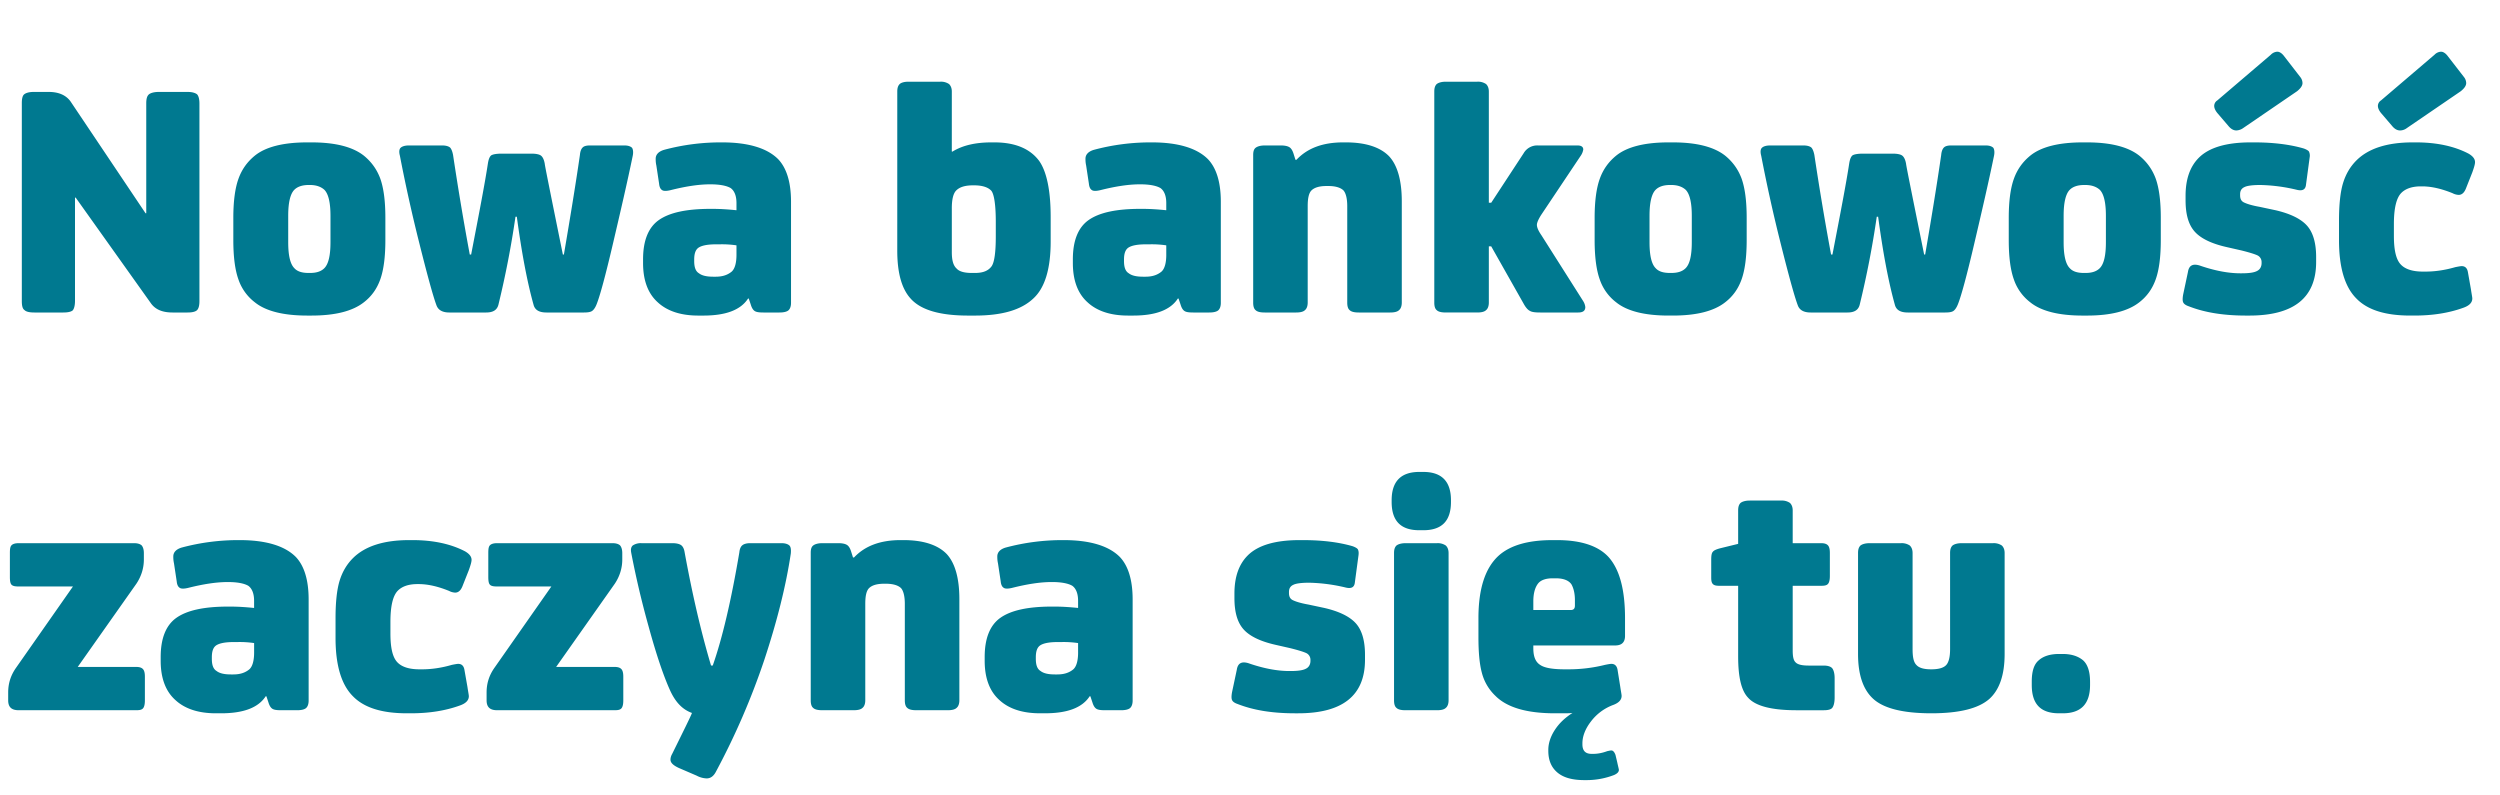 <svg xmlns="http://www.w3.org/2000/svg" fill="none" viewBox="0 0 88 28"><path fill="#007990" d="m5.304 10.664-2.64-3.708H2.64v3.636c0 .168-.036.288-.084.336-.06.048-.168.072-.336.072H1.212c-.168 0-.288-.024-.348-.084-.072-.048-.096-.156-.096-.324v-6.96c0-.156.024-.264.084-.312s.168-.084.336-.084h.528c.36 0 .612.12.768.336l2.64 3.936h.024V3.644c0-.156.024-.264.096-.324.06-.048.18-.084.348-.084H6.6c.168 0 .276.036.336.084.048.048.084.156.084.324v6.96c0 .168-.036.276-.096.324Q6.834 11 6.6 11h-.528c-.36 0-.612-.108-.768-.336m4.841-3.072v.936c0 .468.072.768.216.912.108.12.276.168.504.168h.048c.216 0 .384-.048.504-.168.144-.144.216-.444.216-.912v-.936c0-.456-.072-.768-.216-.912-.12-.108-.288-.168-.504-.168h-.048c-.228 0-.396.06-.504.168-.144.144-.216.456-.216.912m3.42.072v.78c0 .6-.06 1.056-.18 1.392s-.312.6-.576.804c-.396.312-1.008.468-1.848.468h-.144c-.84 0-1.464-.156-1.848-.468a1.7 1.7 0 0 1-.576-.804c-.12-.336-.18-.792-.18-1.392v-.768c0-.588.06-1.044.18-1.38s.312-.6.576-.816c.384-.312 1.008-.468 1.848-.468h.144c.84 0 1.452.156 1.848.468.264.216.456.48.576.804.12.336.18.792.18 1.38m4.1-2.256h1.032c.168 0 .288.024.348.072s.107.144.131.288c0 .048.216 1.116.637 3.192h.036c.215-1.26.407-2.424.564-3.504.011-.132.047-.216.096-.264q.07-.072.252-.072h1.224c.131 0 .216.036.264.084.036.06.048.156.024.276-.192.936-.433 1.968-.697 3.096s-.456 1.836-.576 2.136c-.047.12-.108.204-.168.24s-.155.048-.276.048h-1.32c-.252 0-.408-.084-.456-.276-.228-.816-.42-1.848-.588-3.096h-.047a33 33 0 0 1-.6 3.096c-.049.192-.193.276-.433.276h-1.295c-.24 0-.396-.084-.457-.264-.12-.324-.323-1.068-.611-2.22a56 56 0 0 1-.673-3.036c-.036-.132-.024-.228.024-.276.049-.048.145-.084.289-.084h1.176c.12 0 .216.024.276.072.048.048.084.144.107.264.168 1.116.36 2.28.588 3.504h.048c.288-1.488.492-2.556.588-3.192.024-.156.06-.252.12-.3.06-.036.18-.06.372-.06m8.692 5.1h-.024c-.264.408-.792.6-1.572.6h-.18c-.612 0-1.092-.156-1.428-.468-.348-.312-.516-.78-.516-1.38v-.132c0-.648.18-1.116.552-1.38s.972-.396 1.812-.396h.084c.312 0 .6.024.84.048v-.252c0-.252-.072-.432-.204-.528-.144-.084-.384-.132-.72-.132-.408 0-.864.072-1.392.204-.144.036-.252.036-.3 0-.06-.036-.096-.108-.108-.228l-.096-.636c-.024-.108-.024-.192-.024-.24 0-.144.096-.252.288-.312a7.7 7.7 0 0 1 2.052-.264c.924 0 1.584.204 1.968.588.3.312.456.816.456 1.5v3.564c0 .12-.036.216-.096.264s-.168.072-.312.072h-.564c-.144 0-.24-.012-.3-.048s-.108-.108-.144-.228zm-.432-1.536v-.336a3.5 3.5 0 0 0-.576-.036h-.132q-.432 0-.612.108c-.12.072-.168.216-.168.432v.048c0 .216.048.36.168.432.108.084.276.12.504.12h.084c.24 0 .42-.06.564-.18.108-.096.168-.3.168-.588m7.58-1.632v1.536c0 .276.048.468.168.576.096.108.276.156.54.156h.108c.276 0 .468-.072.588-.24q.144-.216.144-1.044v-.516c0-.6-.06-.972-.156-1.092-.108-.12-.312-.192-.6-.192h-.048c-.276 0-.468.06-.588.18-.108.108-.156.324-.156.636m0-2.004h.024q.522-.324 1.368-.324h.108c.72 0 1.248.216 1.572.648.264.372.408 1.032.408 1.98v.864c0 .96-.204 1.632-.612 2.004-.432.408-1.116.6-2.052.6h-.24c-.984 0-1.656-.192-2.016-.588-.324-.348-.48-.912-.48-1.704V3.224c0-.12.024-.204.084-.264.048-.048.156-.084.312-.084h1.116a.5.5 0 0 1 .312.084c.06.06.096.144.096.264zm7.981 5.172h-.024c-.264.408-.792.6-1.572.6h-.18c-.612 0-1.092-.156-1.428-.468-.348-.312-.516-.78-.516-1.38v-.132c0-.648.18-1.116.552-1.38s.972-.396 1.812-.396h.084c.312 0 .6.024.84.048v-.252c0-.252-.072-.432-.204-.528-.144-.084-.384-.132-.72-.132-.408 0-.864.072-1.392.204-.144.036-.252.036-.3 0-.06-.036-.096-.108-.108-.228l-.096-.636c-.024-.108-.024-.192-.024-.24 0-.144.096-.252.288-.312a7.7 7.7 0 0 1 2.052-.264c.924 0 1.584.204 1.968.588.3.312.456.816.456 1.5v3.564c0 .12-.036.216-.096.264s-.168.072-.312.072h-.564c-.144 0-.24-.012-.3-.048s-.108-.108-.144-.228zm-.432-1.536v-.336a3.5 3.5 0 0 0-.576-.036h-.132q-.432 0-.612.108c-.12.072-.168.216-.168.432v.048c0 .216.048.36.168.432.108.084.276.12.504.12h.084c.24 0 .42-.06.564-.18.108-.096.168-.3.168-.588m6.226-3.96h.096c.696 0 1.212.168 1.524.492.288.312.444.84.444 1.584v3.564c0 .12-.036.216-.096.264-.06.06-.168.084-.312.084h-1.104c-.156 0-.264-.024-.324-.084-.06-.048-.084-.144-.084-.264V7.256c0-.264-.048-.456-.132-.552-.096-.096-.276-.156-.528-.156h-.072c-.264 0-.432.06-.528.156s-.132.288-.132.552v3.396c0 .12-.036.216-.096.264-.06.06-.168.084-.312.084H44.52c-.156 0-.264-.024-.324-.084-.06-.048-.084-.144-.084-.264V5.456c0-.12.024-.204.084-.252s.168-.084.324-.084h.564c.144 0 .24.024.3.06q.09.054.144.216l.072.228h.036c.384-.408.924-.612 1.644-.612m5.127 3.66v1.98c0 .12-.036.216-.096.264-.06.06-.168.084-.312.084h-1.104c-.156 0-.264-.024-.324-.084-.06-.048-.084-.144-.084-.264V3.224c0-.12.024-.204.084-.264.06-.048.168-.084.324-.084h1.104a.5.5 0 0 1 .312.084c.06.06.096.144.096.264v3.912h.084l1.14-1.74a.55.55 0 0 1 .504-.276h1.392c.132 0 .204.048.204.144a.54.54 0 0 1-.096.228l-1.38 2.064c-.108.168-.156.288-.156.36 0 .084.048.204.156.36l1.476 2.328a.5.5 0 0 1 .072.204c0 .132-.084.192-.252.192h-1.332c-.168 0-.3-.012-.372-.06q-.108-.054-.216-.252l-1.14-2.016zm5.656-1.08v.936c0 .468.072.768.216.912.108.12.276.168.504.168h.048c.216 0 .384-.048.504-.168.144-.144.216-.444.216-.912v-.936c0-.456-.072-.768-.216-.912-.12-.108-.288-.168-.504-.168h-.048c-.228 0-.396.06-.504.168-.144.144-.216.456-.216.912m3.42.072v.78c0 .6-.06 1.056-.18 1.392s-.312.6-.576.804c-.396.312-1.008.468-1.848.468h-.144c-.84 0-1.464-.156-1.848-.468a1.7 1.7 0 0 1-.576-.804c-.12-.336-.18-.792-.18-1.392v-.768c0-.588.06-1.044.18-1.38s.312-.6.576-.816c.384-.312 1.008-.468 1.848-.468h.144c.84 0 1.452.156 1.848.468.264.216.456.48.576.804.12.336.18.792.18 1.38m4.1-2.256h1.031c.168 0 .288.024.348.072s.108.144.132.288c0 .048.216 1.116.636 3.192h.036c.216-1.26.408-2.424.564-3.504.012-.132.048-.216.096-.264q.072-.072.252-.072h1.224c.132 0 .216.036.264.084.036.06.048.156.024.276-.192.936-.432 1.968-.696 3.096s-.456 1.836-.576 2.136c-.048.12-.108.204-.168.24s-.156.048-.276.048h-1.32c-.252 0-.408-.084-.456-.276-.228-.816-.42-1.848-.588-3.096h-.048a33 33 0 0 1-.6 3.096c-.048.192-.192.276-.432.276h-1.296c-.24 0-.396-.084-.456-.264-.12-.324-.324-1.068-.612-2.22a56 56 0 0 1-.672-3.036c-.036-.132-.024-.228.024-.276s.144-.084.288-.084h1.176c.12 0 .216.024.276.072.048.048.084.144.108.264.168 1.116.36 2.28.588 3.504h.048c.288-1.488.492-2.556.588-3.192.024-.156.06-.252.12-.3.06-.036.18-.06.372-.06m7.058 2.184v.936c0 .468.072.768.216.912.108.12.276.168.504.168h.048c.216 0 .384-.048.504-.168.144-.144.216-.444.216-.912v-.936c0-.456-.072-.768-.216-.912-.12-.108-.288-.168-.504-.168h-.048c-.228 0-.396.06-.504.168-.144.144-.216.456-.216.912m3.42.072v.78c0 .6-.06 1.056-.18 1.392s-.312.6-.576.804c-.396.312-1.008.468-1.848.468h-.144c-.84 0-1.464-.156-1.848-.468a1.7 1.7 0 0 1-.576-.804c-.12-.336-.18-.792-.18-1.392v-.768c0-.588.06-1.044.18-1.38s.312-.6.576-.816c.384-.312 1.008-.468 1.848-.468h.144c.84 0 1.452.156 1.848.468.264.216.456.48.576.804.12.336.18.792.18 1.38m.872-.612v-.156c0-.588.156-1.032.468-1.344.36-.36.972-.54 1.824-.54h.12c.672 0 1.26.072 1.752.216q.144.054.18.108a.34.34 0 0 1 .024.204l-.132.984c-.024.156-.132.204-.324.156a6 6 0 0 0-1.272-.168h-.012c-.264 0-.456.024-.552.072-.108.048-.156.132-.156.252v.036c0 .12.036.204.132.252s.276.108.552.156l.564.12c.516.12.888.3 1.104.54s.324.612.324 1.104v.18c0 1.26-.792 1.884-2.352 1.884h-.12c-.792 0-1.452-.108-2.004-.324-.108-.036-.18-.084-.204-.144-.024-.048-.024-.144 0-.276l.168-.792c.036-.228.168-.3.408-.228.552.192 1.032.276 1.44.276h.036c.264 0 .444-.024.552-.084.096-.048.156-.144.156-.276v-.036a.26.26 0 0 0-.132-.228q-.144-.072-.576-.18l-.528-.12q-.792-.18-1.116-.54c-.216-.24-.324-.6-.324-1.104m1.116-3.516 1.884-1.608a.34.34 0 0 1 .228-.108c.084 0 .168.06.24.156l.576.744a.35.35 0 0 1 .072.204c0 .096-.072.192-.192.288L78.96 4.508a.45.45 0 0 1-.24.084c-.096 0-.192-.048-.288-.168l-.36-.42c-.096-.108-.132-.204-.132-.276a.23.23 0 0 1 .108-.192m7.237 6.024h.096c.324 0 .672-.048 1.044-.156.12-.024.192-.036.228-.036.12 0 .192.072.216.204l.108.612c.024.168.048.276.048.324 0 .144-.108.252-.312.324-.528.192-1.104.276-1.728.276h-.144c-.864 0-1.5-.192-1.896-.6q-.612-.612-.612-2.052V7.76c0-.564.048-1.008.144-1.32q.144-.468.468-.792c.42-.42 1.08-.636 1.98-.636h.12c.72 0 1.344.132 1.848.396.144.084.228.18.228.3 0 .072-.036.192-.096.36l-.228.576q-.09.216-.252.216a.5.5 0 0 1-.216-.06c-.384-.156-.744-.24-1.068-.24h-.048c-.312 0-.54.084-.684.228-.18.18-.264.552-.264 1.104V8.3c0 .492.072.828.24 1.008.156.168.42.252.78.252M83.81 3.536l1.884-1.608a.34.34 0 0 1 .228-.108c.084 0 .168.06.24.156l.576.744a.35.35 0 0 1 .072.204c0 .096-.072.192-.192.288l-1.896 1.296a.4.4 0 0 1-.24.084c-.096 0-.192-.048-.288-.168l-.36-.42c-.096-.108-.132-.204-.132-.276a.23.23 0 0 1 .108-.192M2.568 20.644H.66c-.12 0-.204-.012-.252-.06s-.06-.144-.06-.288v-.828c0-.144.012-.228.06-.276q.072-.072.252-.072h4.056c.12 0 .204.024.264.072.048.048.084.144.084.276v.228c0 .312-.096.6-.264.852l-2.064 2.928h2.052c.12 0 .192.024.24.072s.072.132.072.276v.828q0 .216-.072.288c-.048.048-.12.06-.24.06H.66c-.252 0-.372-.108-.372-.348v-.276c0-.312.084-.588.264-.852zm6.809 3.864h-.024c-.264.408-.792.6-1.572.6H7.6c-.612 0-1.092-.156-1.428-.468-.348-.312-.516-.78-.516-1.38v-.132c0-.648.18-1.116.552-1.38s.972-.396 1.812-.396h.084c.312 0 .6.024.84.048v-.252c0-.252-.072-.432-.204-.528-.144-.084-.384-.132-.72-.132-.408 0-.864.072-1.392.204-.144.036-.252.036-.3 0-.06-.036-.096-.108-.108-.228l-.096-.636c-.024-.108-.024-.192-.024-.24 0-.144.096-.252.288-.312a7.7 7.7 0 0 1 2.052-.264c.924 0 1.584.204 1.968.588.3.312.456.816.456 1.5v3.564c0 .12-.036.216-.096.264S10.6 25 10.457 25h-.564c-.144 0-.24-.012-.3-.048s-.108-.108-.144-.228zm-.432-1.536v-.336a3.5 3.5 0 0 0-.576-.036h-.132q-.432 0-.612.108c-.12.072-.168.216-.168.432v.048c0 .216.048.36.168.432.108.084.276.12.504.12h.084c.24 0 .42-.06.564-.18.108-.096.168-.3.168-.588m5.818.588h.096c.324 0 .672-.048 1.044-.156.12-.024.192-.036.228-.036.12 0 .192.072.216.204l.108.612c.024.168.048.276.048.324 0 .144-.108.252-.312.324-.528.192-1.104.276-1.728.276h-.144c-.864 0-1.5-.192-1.896-.6q-.612-.612-.612-2.052v-.696c0-.564.048-1.008.144-1.32q.144-.468.468-.792c.42-.42 1.08-.636 1.98-.636h.12c.72 0 1.344.132 1.848.396.144.084.228.18.228.3 0 .072-.036.192-.096.36l-.228.576q-.09.216-.252.216a.5.5 0 0 1-.216-.06c-.384-.156-.744-.24-1.068-.24h-.048c-.312 0-.54.084-.684.228-.18.18-.264.552-.264 1.104v.408c0 .492.072.828.24 1.008.156.168.42.252.78.252m4.645-2.916H17.5c-.12 0-.204-.012-.252-.06s-.06-.144-.06-.288v-.828c0-.144.012-.228.06-.276q.072-.072.252-.072h4.056c.12 0 .204.024.264.072.048.048.084.144.084.276v.228c0 .312-.096.6-.264.852l-2.064 2.928h2.052c.12 0 .192.024.24.072s.072.132.072.276v.828q0 .216-.072.288c-.048.048-.12.06-.24.06H17.5c-.252 0-.372-.108-.372-.348v-.276c0-.312.084-.588.264-.852zm8.429-1.164c-.168 1.128-.48 2.376-.936 3.756a25.5 25.5 0 0 1-1.692 3.912c-.084.168-.192.252-.336.252a.8.8 0 0 1-.348-.096l-.612-.264c-.216-.096-.312-.192-.312-.3 0-.048.012-.12.06-.204.408-.828.648-1.308.696-1.44-.336-.12-.588-.384-.78-.816-.216-.48-.468-1.212-.744-2.22a32 32 0 0 1-.612-2.592c-.024-.12-.012-.204.048-.264a.5.5 0 0 1 .312-.084h1.092c.132 0 .228.024.288.06s.108.108.132.228c.276 1.512.588 2.856.936 4.02h.06c.336-.96.648-2.28.936-3.984q.018-.18.108-.252c.06-.048.156-.072.276-.072h1.104c.132 0 .228.036.276.084s.06.144.048.276m3.869-.468h.096c.696 0 1.212.168 1.524.492.288.312.444.84.444 1.584v3.564c0 .12-.036.216-.096.264-.06.06-.168.084-.312.084h-1.104c-.156 0-.264-.024-.324-.084-.06-.048-.084-.144-.084-.264v-3.396c0-.264-.048-.456-.132-.552-.096-.096-.276-.156-.528-.156h-.072c-.264 0-.432.06-.528.156s-.132.288-.132.552v3.396c0 .12-.036.216-.096.264-.06.06-.168.084-.312.084h-1.104c-.156 0-.264-.024-.324-.084-.06-.048-.084-.144-.084-.264v-5.196c0-.12.024-.204.084-.252s.168-.084.324-.084h.564c.144 0 .24.024.3.06q.09.054.144.216l.072.228h.036c.384-.408.924-.612 1.644-.612m6.675 5.496h-.024c-.264.408-.792.6-1.572.6h-.18c-.612 0-1.092-.156-1.428-.468-.348-.312-.516-.78-.516-1.38v-.132c0-.648.18-1.116.552-1.38s.972-.396 1.812-.396h.084c.312 0 .6.024.84.048v-.252c0-.252-.072-.432-.204-.528-.144-.084-.384-.132-.72-.132-.408 0-.864.072-1.392.204-.144.036-.252.036-.3 0-.06-.036-.096-.108-.108-.228l-.096-.636c-.024-.108-.024-.192-.024-.24 0-.144.096-.252.288-.312a7.7 7.7 0 0 1 2.052-.264c.924 0 1.584.204 1.968.588.3.312.456.816.456 1.5v3.564c0 .12-.036.216-.096.264s-.168.072-.312.072h-.564c-.144 0-.24-.012-.3-.048s-.108-.108-.144-.228zm-.432-1.536v-.336a3.5 3.5 0 0 0-.576-.036h-.132q-.432 0-.612.108c-.12.072-.168.216-.168.432v.048c0 .216.048.36.168.432.108.084.276.12.504.12h.084c.24 0 .42-.06.564-.18.108-.096.168-.3.168-.588m5.503-1.92v-.156c0-.588.156-1.032.468-1.344.36-.36.972-.54 1.824-.54h.12c.672 0 1.26.072 1.752.216q.144.054.18.108c.024.048.036.108.024.204l-.132.984c-.024.156-.132.204-.324.156a6 6 0 0 0-1.272-.168h-.012c-.264 0-.456.024-.552.072-.108.048-.156.132-.156.252v.036c0 .12.036.204.132.252s.276.108.552.156l.564.12c.516.12.888.3 1.104.54s.324.612.324 1.104v.18c0 1.26-.792 1.884-2.352 1.884h-.12c-.792 0-1.452-.108-2.004-.324-.108-.036-.18-.084-.204-.144-.024-.048-.024-.144 0-.276l.168-.792c.036-.228.168-.3.408-.228.552.192 1.032.276 1.44.276h.036c.264 0 .444-.024.552-.084.096-.048.156-.144.156-.276v-.036a.26.26 0 0 0-.132-.228q-.144-.072-.576-.18l-.528-.12q-.792-.18-1.116-.54c-.216-.24-.324-.6-.324-1.104m7.538-1.584v5.184c0 .12-.036.216-.096.264-.06.06-.168.084-.312.084h-1.104c-.156 0-.264-.024-.324-.084-.06-.048-.084-.144-.084-.264v-5.184c0-.12.024-.204.084-.264.06-.048.168-.084.324-.084h1.104a.5.5 0 0 1 .312.084c.06.06.096.144.096.264m-.888-.804h-.144c-.648 0-.972-.324-.972-.996v-.06c0-.66.324-.996.972-.996h.144c.648 0 .972.336.972.996v.06c0 .672-.324.996-.972.996m4.987 4.896h.132c.408 0 .84-.048 1.272-.156.12-.024.192-.036.228-.036.12 0 .192.072.216.204l.096.6c.024.168.048.276.048.324 0 .144-.108.252-.312.324a1.74 1.74 0 0 0-.768.576c-.204.264-.3.528-.3.768v.036c0 .228.108.336.324.336h.06c.132 0 .3-.024.492-.096.06-.012.108-.024.144-.024.06 0 .108.06.144.156l.06.252c.036.168.06.252.06.276 0 .072-.06.132-.168.18q-.468.18-.972.18h-.072c-.42 0-.732-.084-.948-.264s-.324-.432-.324-.768v-.036c0-.216.072-.456.228-.696s.36-.432.624-.6c-.096.012-.228.012-.396.012h-.228q-1.476 0-2.088-.612a1.7 1.7 0 0 1-.48-.816c-.084-.312-.12-.732-.12-1.248v-.672c0-1.044.24-1.776.72-2.208.408-.36 1.032-.54 1.884-.54h.168c.84 0 1.452.204 1.812.6.384.432.576 1.14.576 2.148v.624c0 .228-.12.336-.348.336h-2.88v.096c0 .288.072.48.24.588.156.108.444.156.876.156m-1.116-2.088h1.32c.096 0 .144-.048.144-.156v-.192c0-.24-.048-.42-.12-.552-.096-.144-.288-.216-.552-.216h-.108c-.24 0-.408.06-.504.168q-.18.216-.18.648zm10.606 2.4v.684c0 .18-.036.3-.084.36s-.156.084-.3.084h-.96c-.864 0-1.44-.144-1.704-.444-.24-.252-.348-.732-.348-1.452V20.62h-.648c-.12 0-.192-.012-.24-.06s-.06-.12-.06-.24v-.612c0-.144.012-.24.06-.288.036-.048.12-.084.252-.12l.636-.156v-1.176c0-.12.024-.204.084-.264.06-.048.168-.084.324-.084h1.104a.5.5 0 0 1 .312.084c.06.06.096.144.096.264v1.152h.996c.12 0 .192.024.24.072s.072.132.072.276v.804q0 .216-.072.288c-.048.048-.12.06-.24.06h-.996v2.268c0 .216.024.348.096.42.072.084.228.12.468.12h.528c.144 0 .252.036.3.096s.084.18.084.348m4.064-1.02v-3.384c0-.12.024-.204.084-.264.06-.048.168-.084.324-.084h1.104a.5.5 0 0 1 .312.084c.06.06.096.144.096.264v3.552q0 1.098-.54 1.584c-.384.336-1.056.504-2.04.504s-1.668-.168-2.04-.504q-.54-.486-.54-1.584v-3.552c0-.12.024-.204.084-.264.06-.048.168-.084.324-.084h1.104a.5.5 0 0 1 .312.084c.06.06.096.144.096.264v3.384c0 .276.036.456.132.552.096.108.264.156.528.156.252 0 .432-.048.528-.156.084-.096.132-.276.132-.552m4.927 1.14v.12c0 .672-.324.996-.96.996h-.132c-.648 0-.96-.324-.96-.996v-.12c0-.348.072-.6.24-.744.156-.144.396-.228.72-.228h.132c.312 0 .552.084.72.228.156.144.24.396.24.744"/></svg>